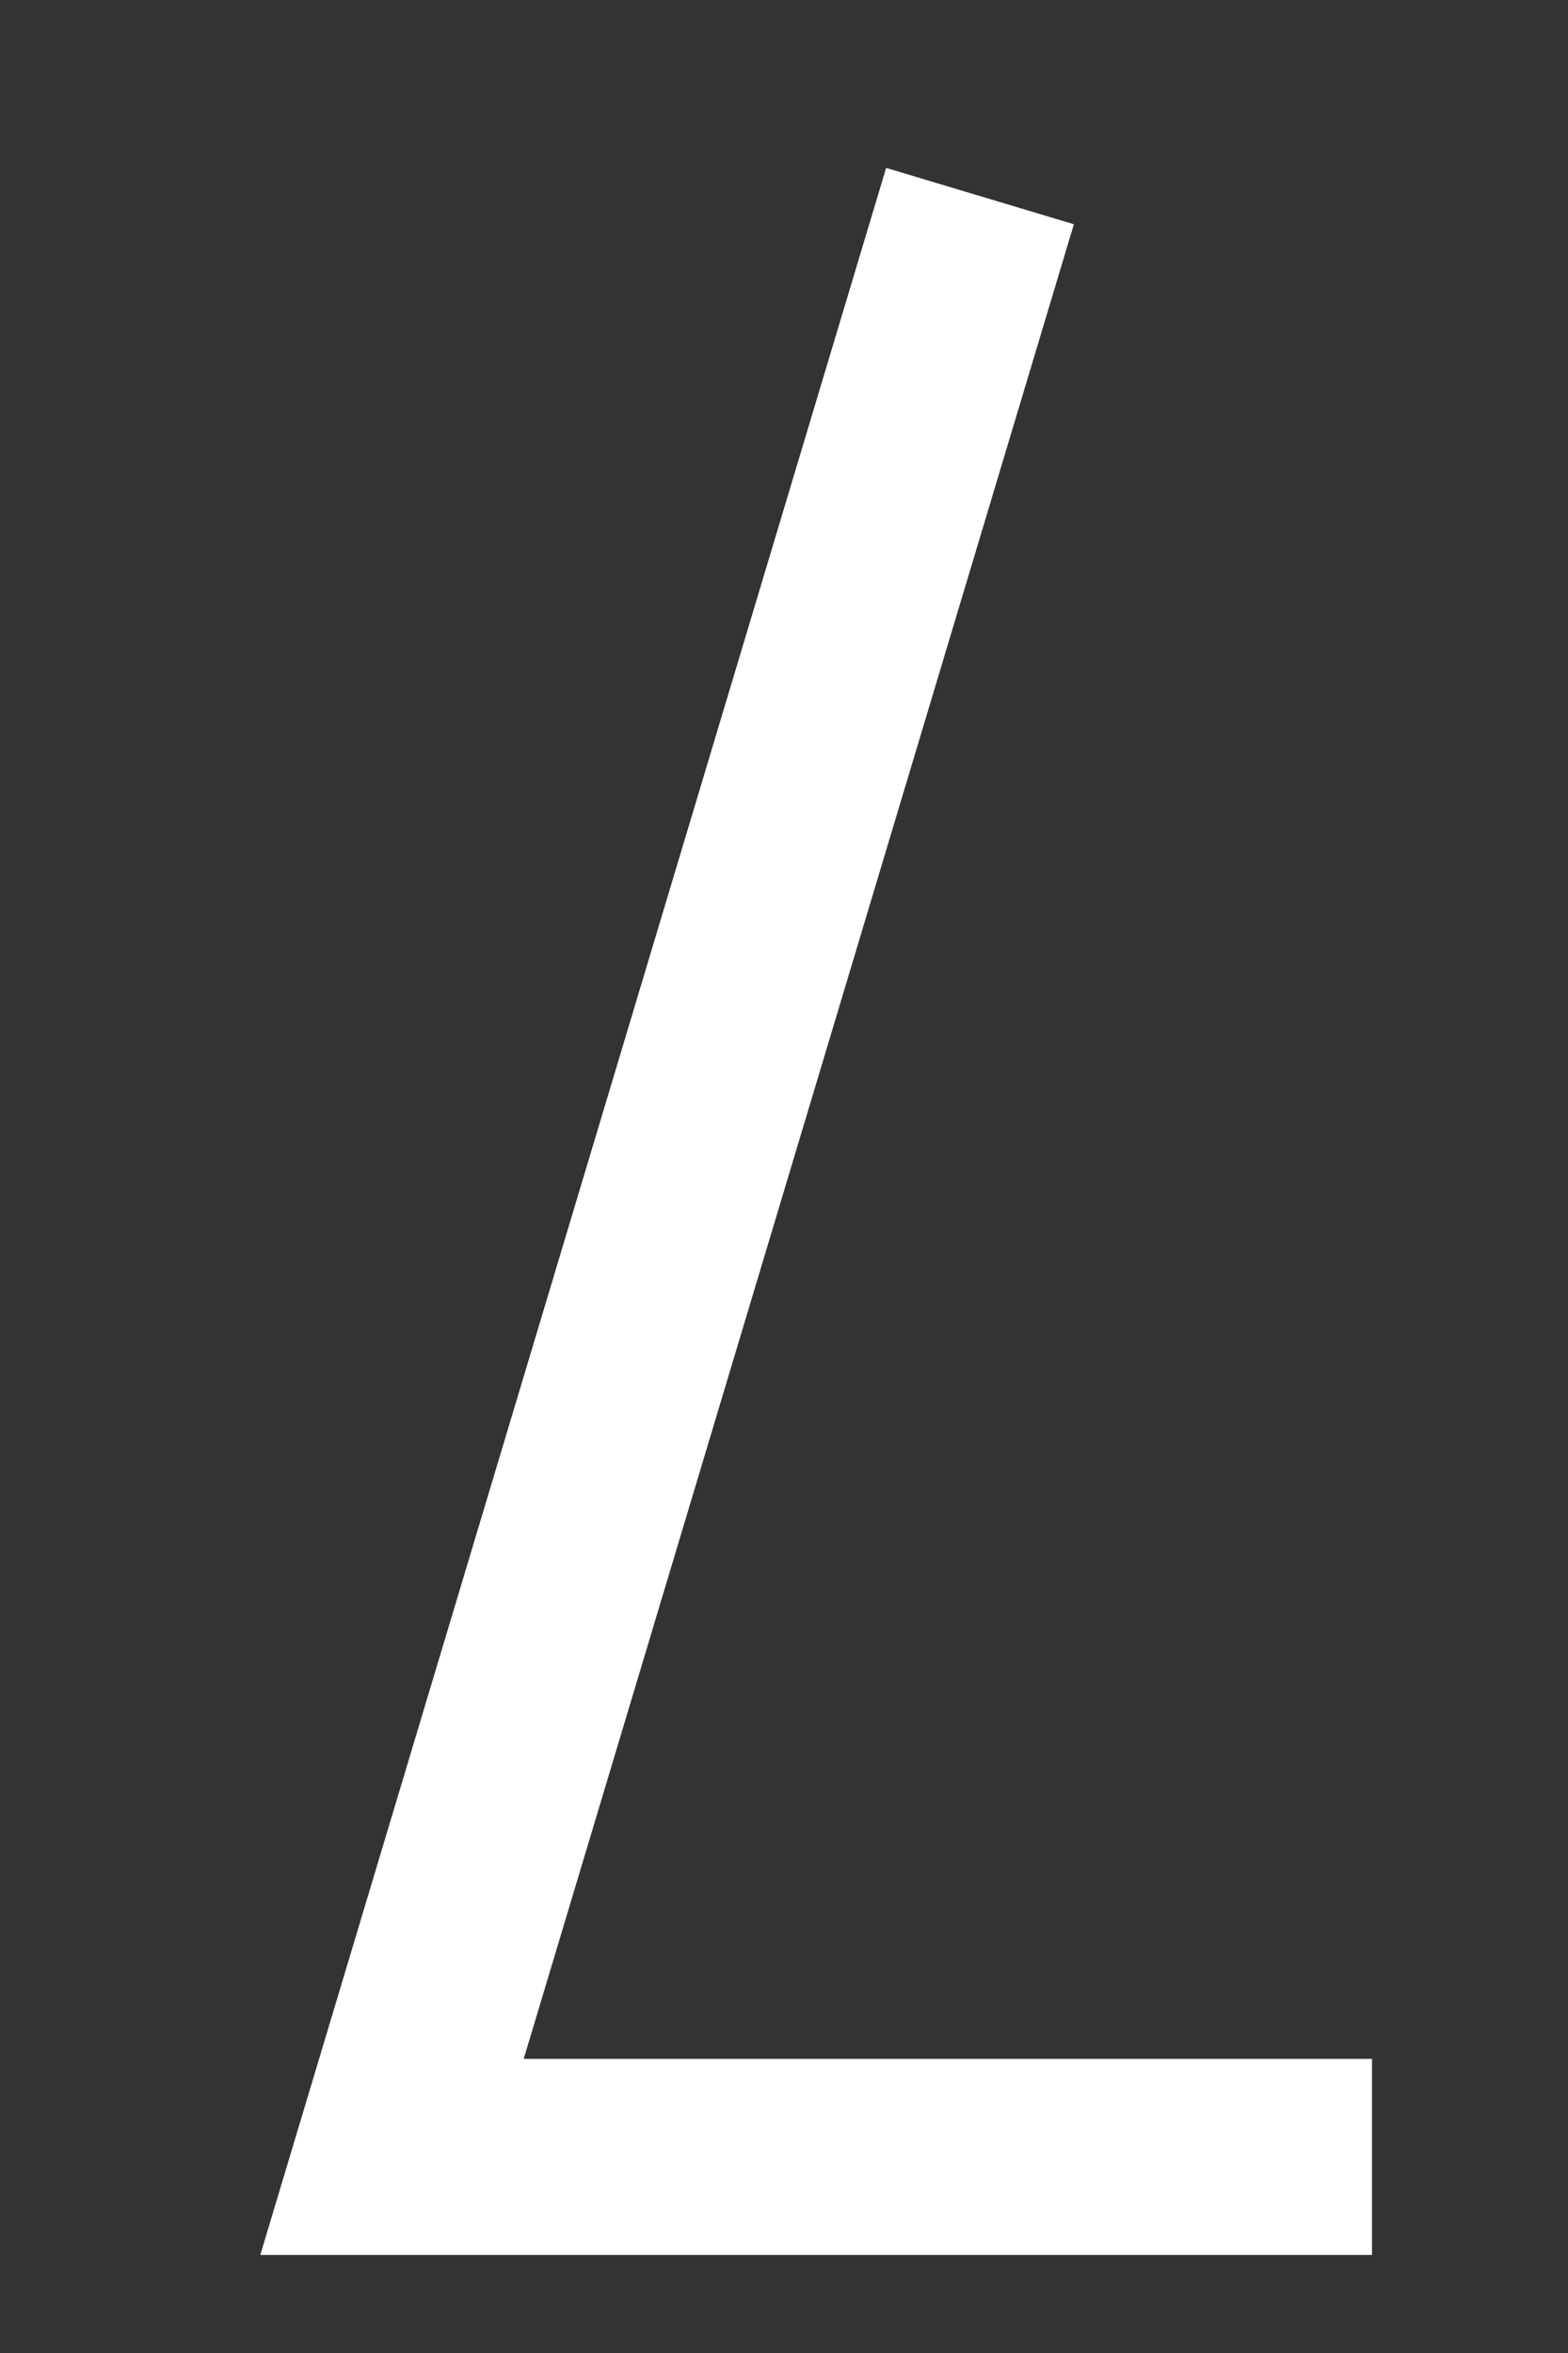 <svg viewBox='0 9 8 12'>
  <rect x="0" y="9" width="8" height="12" fill="#333333" stroke="none"/>
  <clipPath>
    <polygon points="0,21 7.3,21 8,18.65 7,9.5 2,9.5" />
  </clipPath>
  <path
    stroke="#FFF"
    strokeWidth="1.8"
    fill="none"
    strokeLinecap="square"
    d="M
5,10L
2,20L
7,20"
    clipPath="url(#cut-off-top)"
  />
</svg>